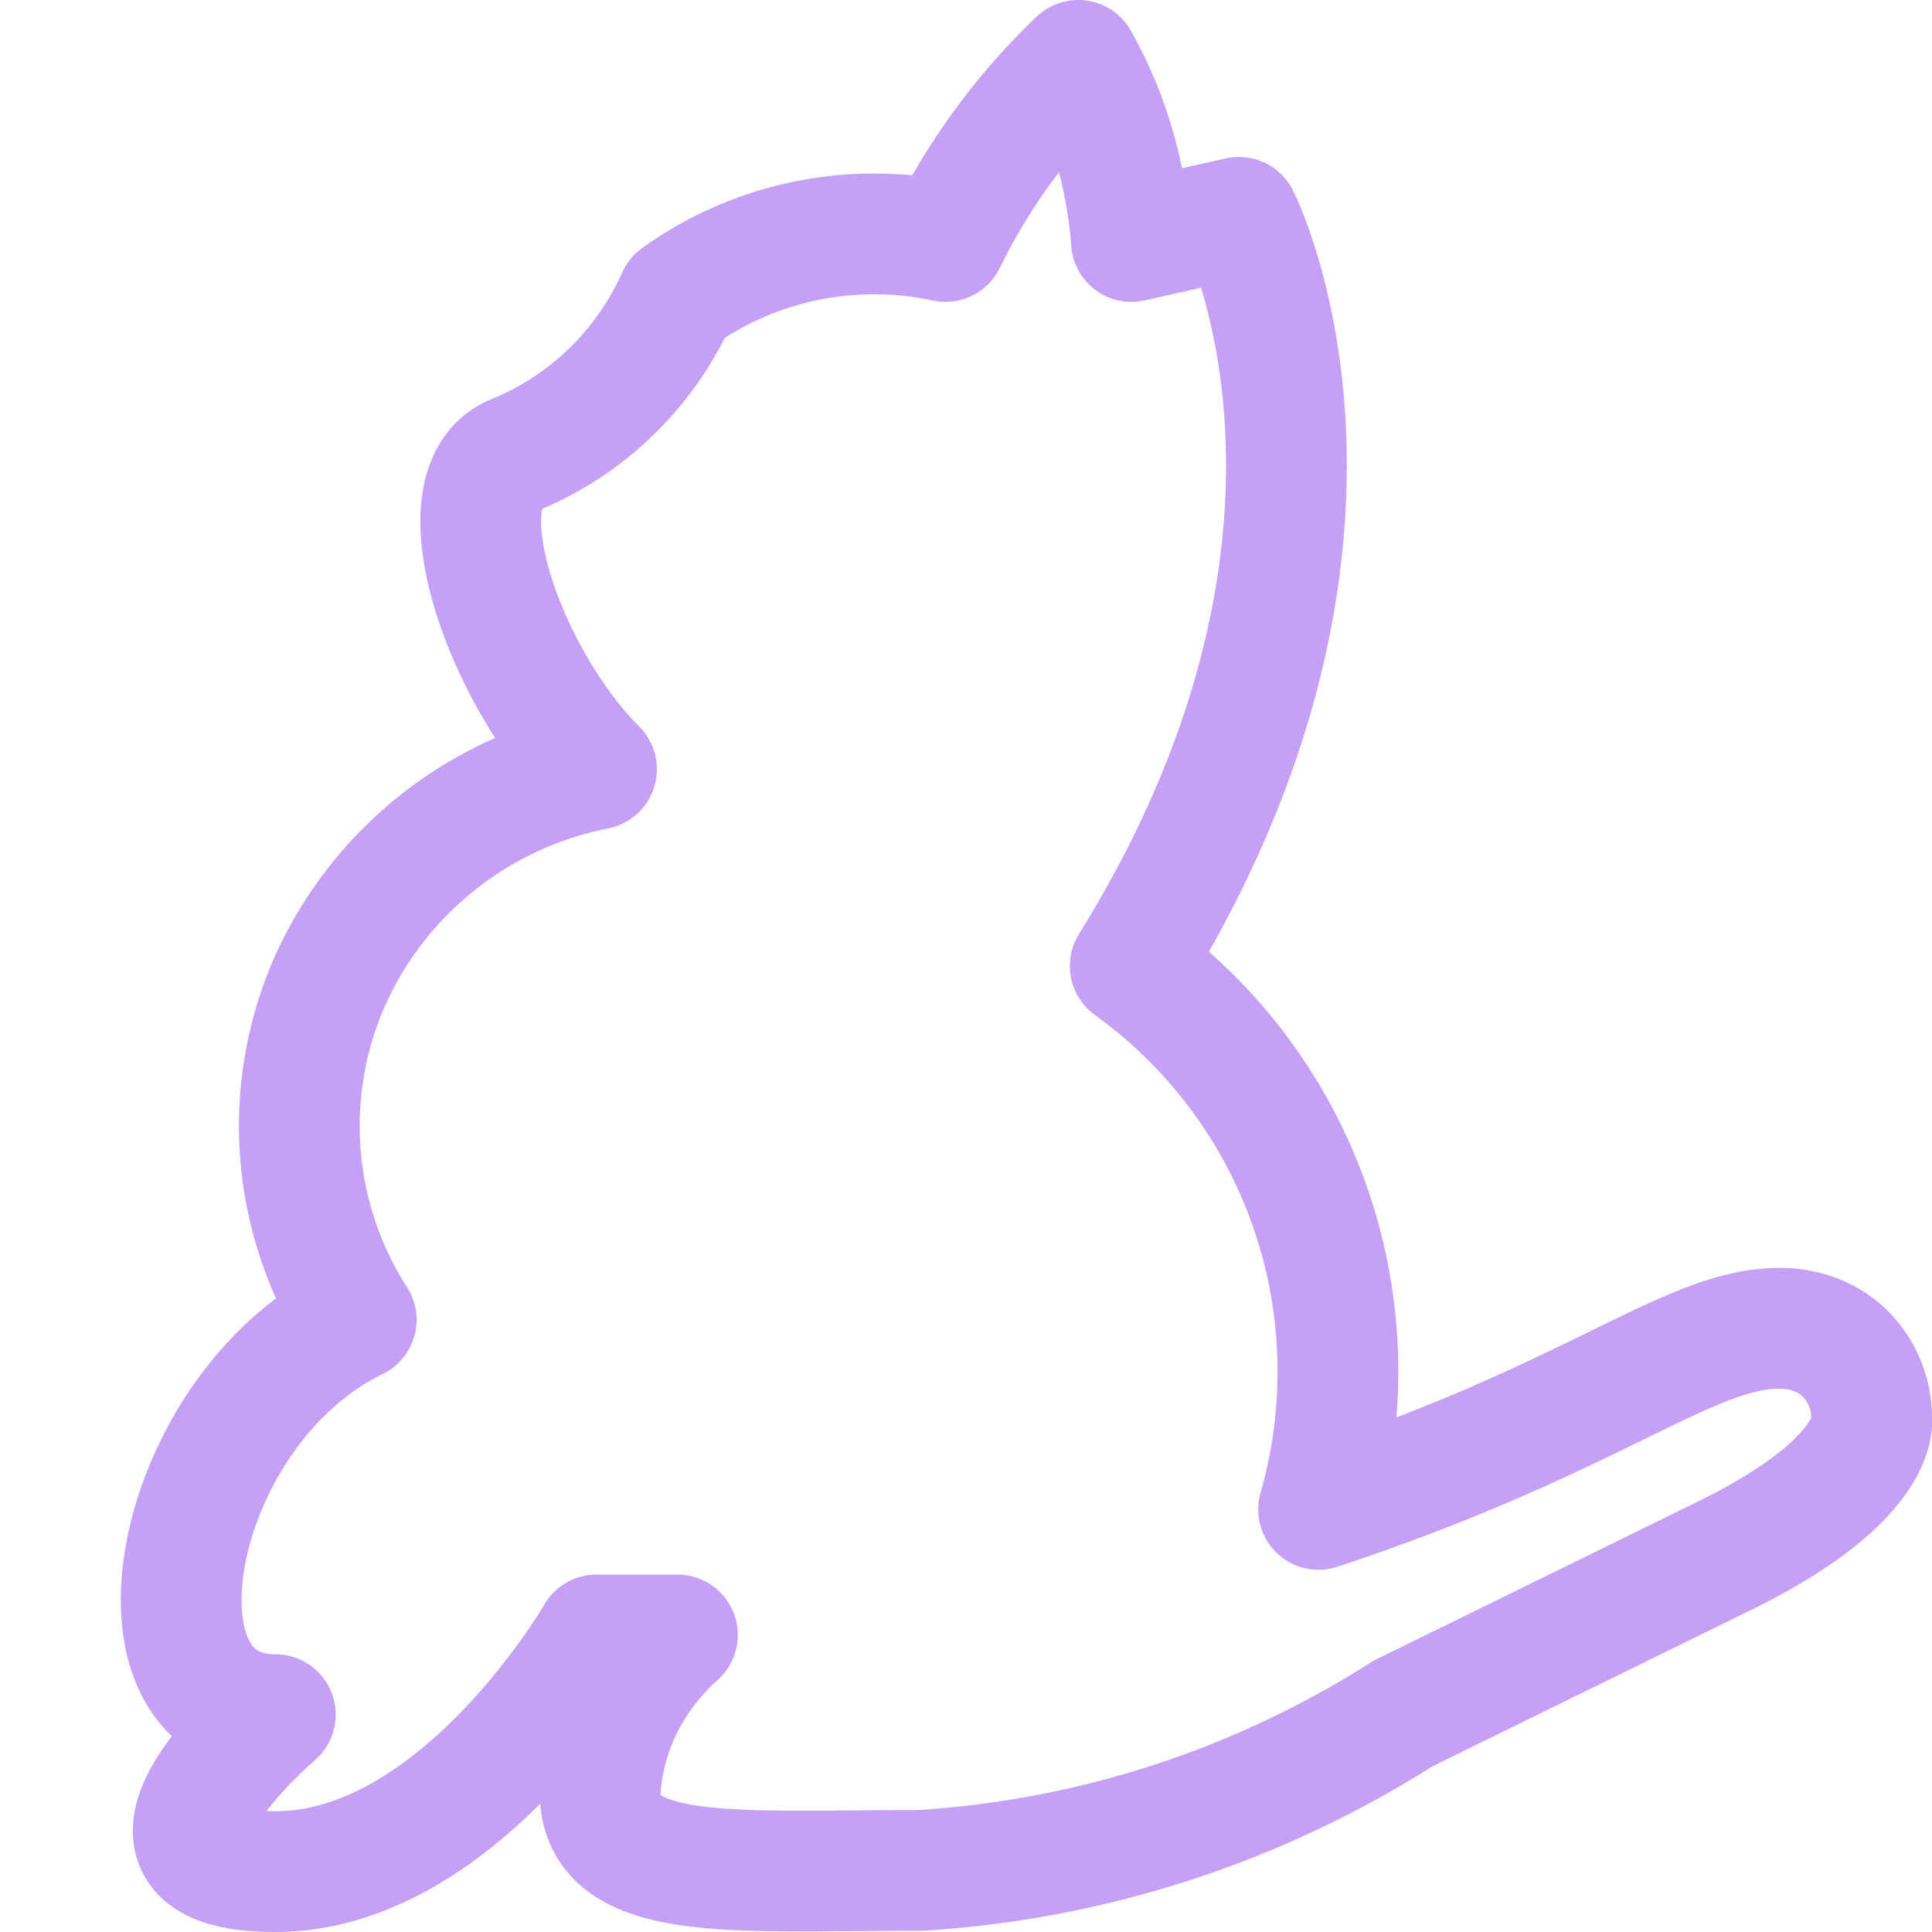 <svg xmlns="http://www.w3.org/2000/svg" width="16" height="16" viewBox="0 0 16 16">
	<path fill="none" stroke="#c6a0f6" stroke-linecap="round" stroke-linejoin="round" d="M7.83 2A5.3 5.3 0 018.93.5c.26.46.4.97.44 1.5l.89-.2s1.33 2.61-.9 6.2a4.14 4.14 0 011.56 4.5c2.3-.76 3.06-1.5 3.82-1.5.2 0 .4.07.54.21s.22.33.22.53c0 0 .1.5-1.23 1.15l-2.65 1.3a8.4 8.4 0 01-4 1.3c-1.55 0-2.65.11-2.65-.65.03-.5.26-.96.64-1.3h-.67S3.81 15.5 2.28 15.5s0-1.3 0-1.3c-1.33 0-.86-2.53.67-3.27a2.97 2.97 0 01-.22-2.8 3.07 3.07 0 012.21-1.76C4.17 5.6 3.61 4 4.28 3.76c.6-.25 1.07-.72 1.33-1.3A2.8 2.8 0 017.83 2" />
</svg>
